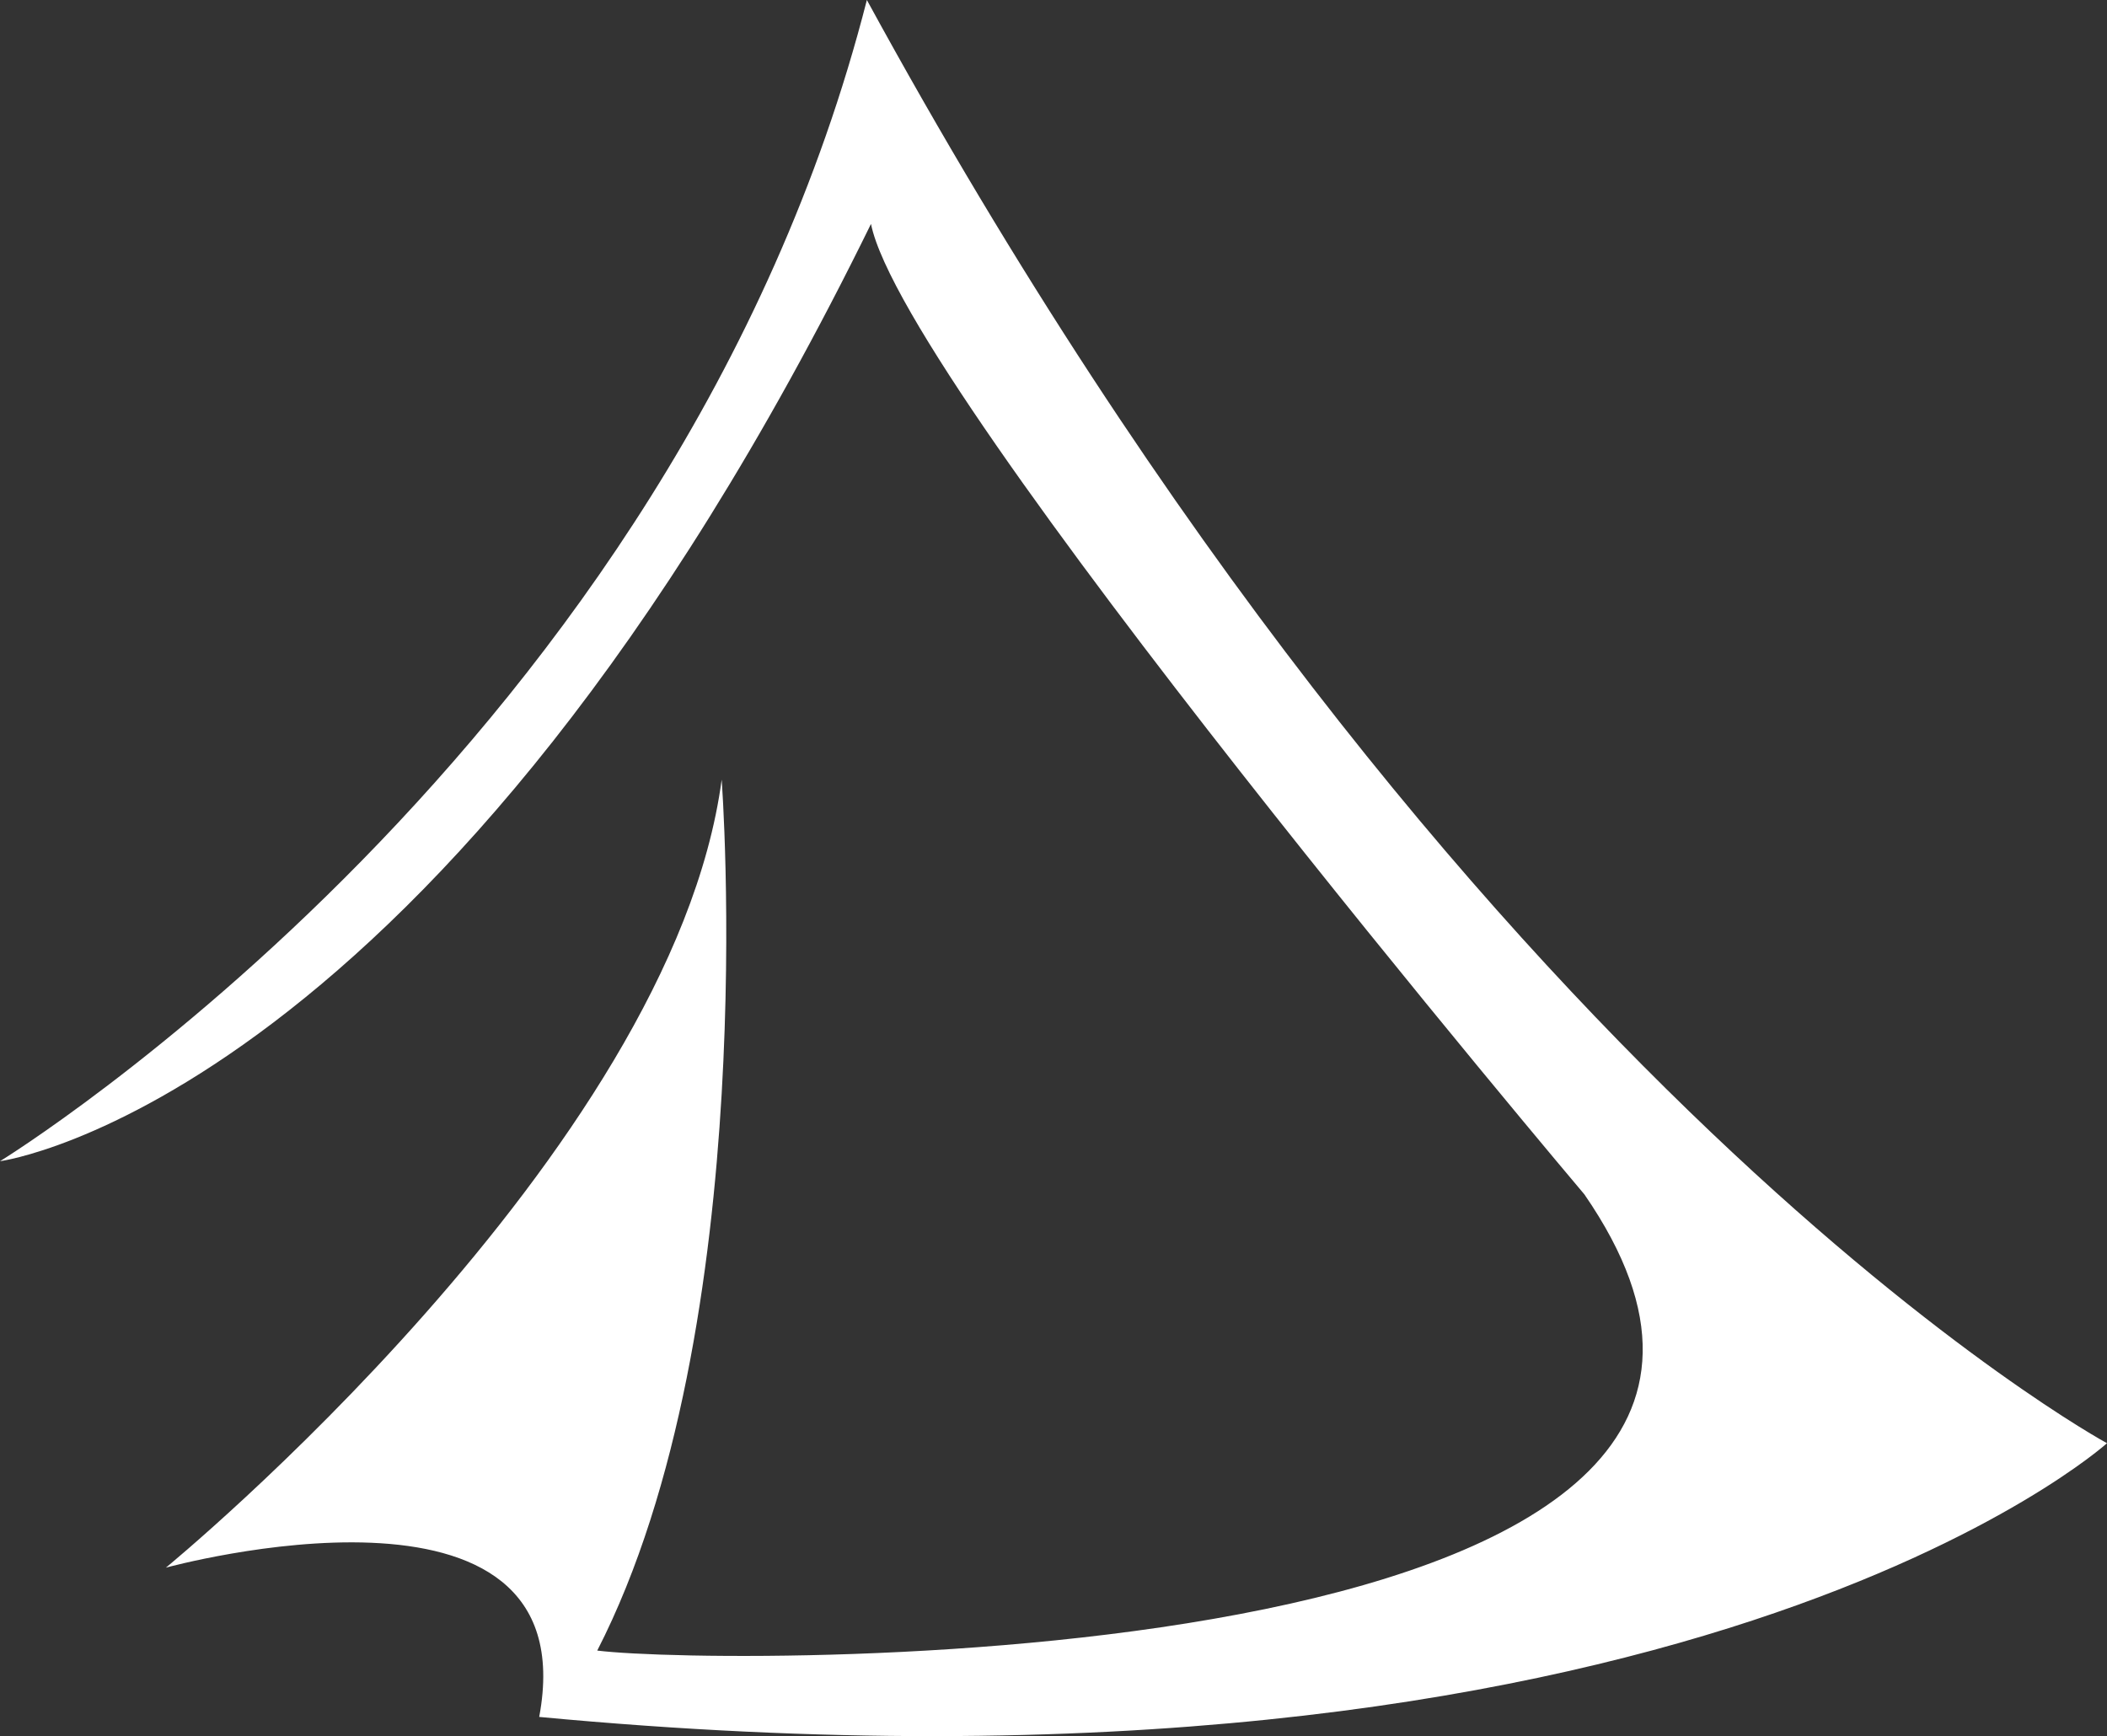 <svg version="1.1" id="图层_1" x="0px" y="0px" width="200px" height="164.812px" viewBox="0 0 200 164.812" enable-background="new 0 0 200 164.812" xml:space="preserve" xmlns="http://www.w3.org/2000/svg" xmlns:xlink="http://www.w3.org/1999/xlink" xmlns:xml="http://www.w3.org/XML/1998/namespace">
  <rect x="0" y="0" width="200" height="164.812" fill="#333333" stroke="none"/>
  <path fill="#FFFFFF" d="M0,110.235c0,0,64.174-39.369,82.285-110.235C138.975,103.936,200,137.006,200,137.006
	s-40.156,36.22-148.818,25.983c4.724-25.196-35.434-14.171-35.434-14.171s48.031-39.371,52.754-74.804
	c0,0,3.937,51.968-11.81,82.676c12.598,1.574,125.196,2.363,93.701-43.306c0,0-64.567-76.378-67.717-92.126
	C41.732,104.721,0,110.235,0,110.235z" class="color c1"/>
</svg>
